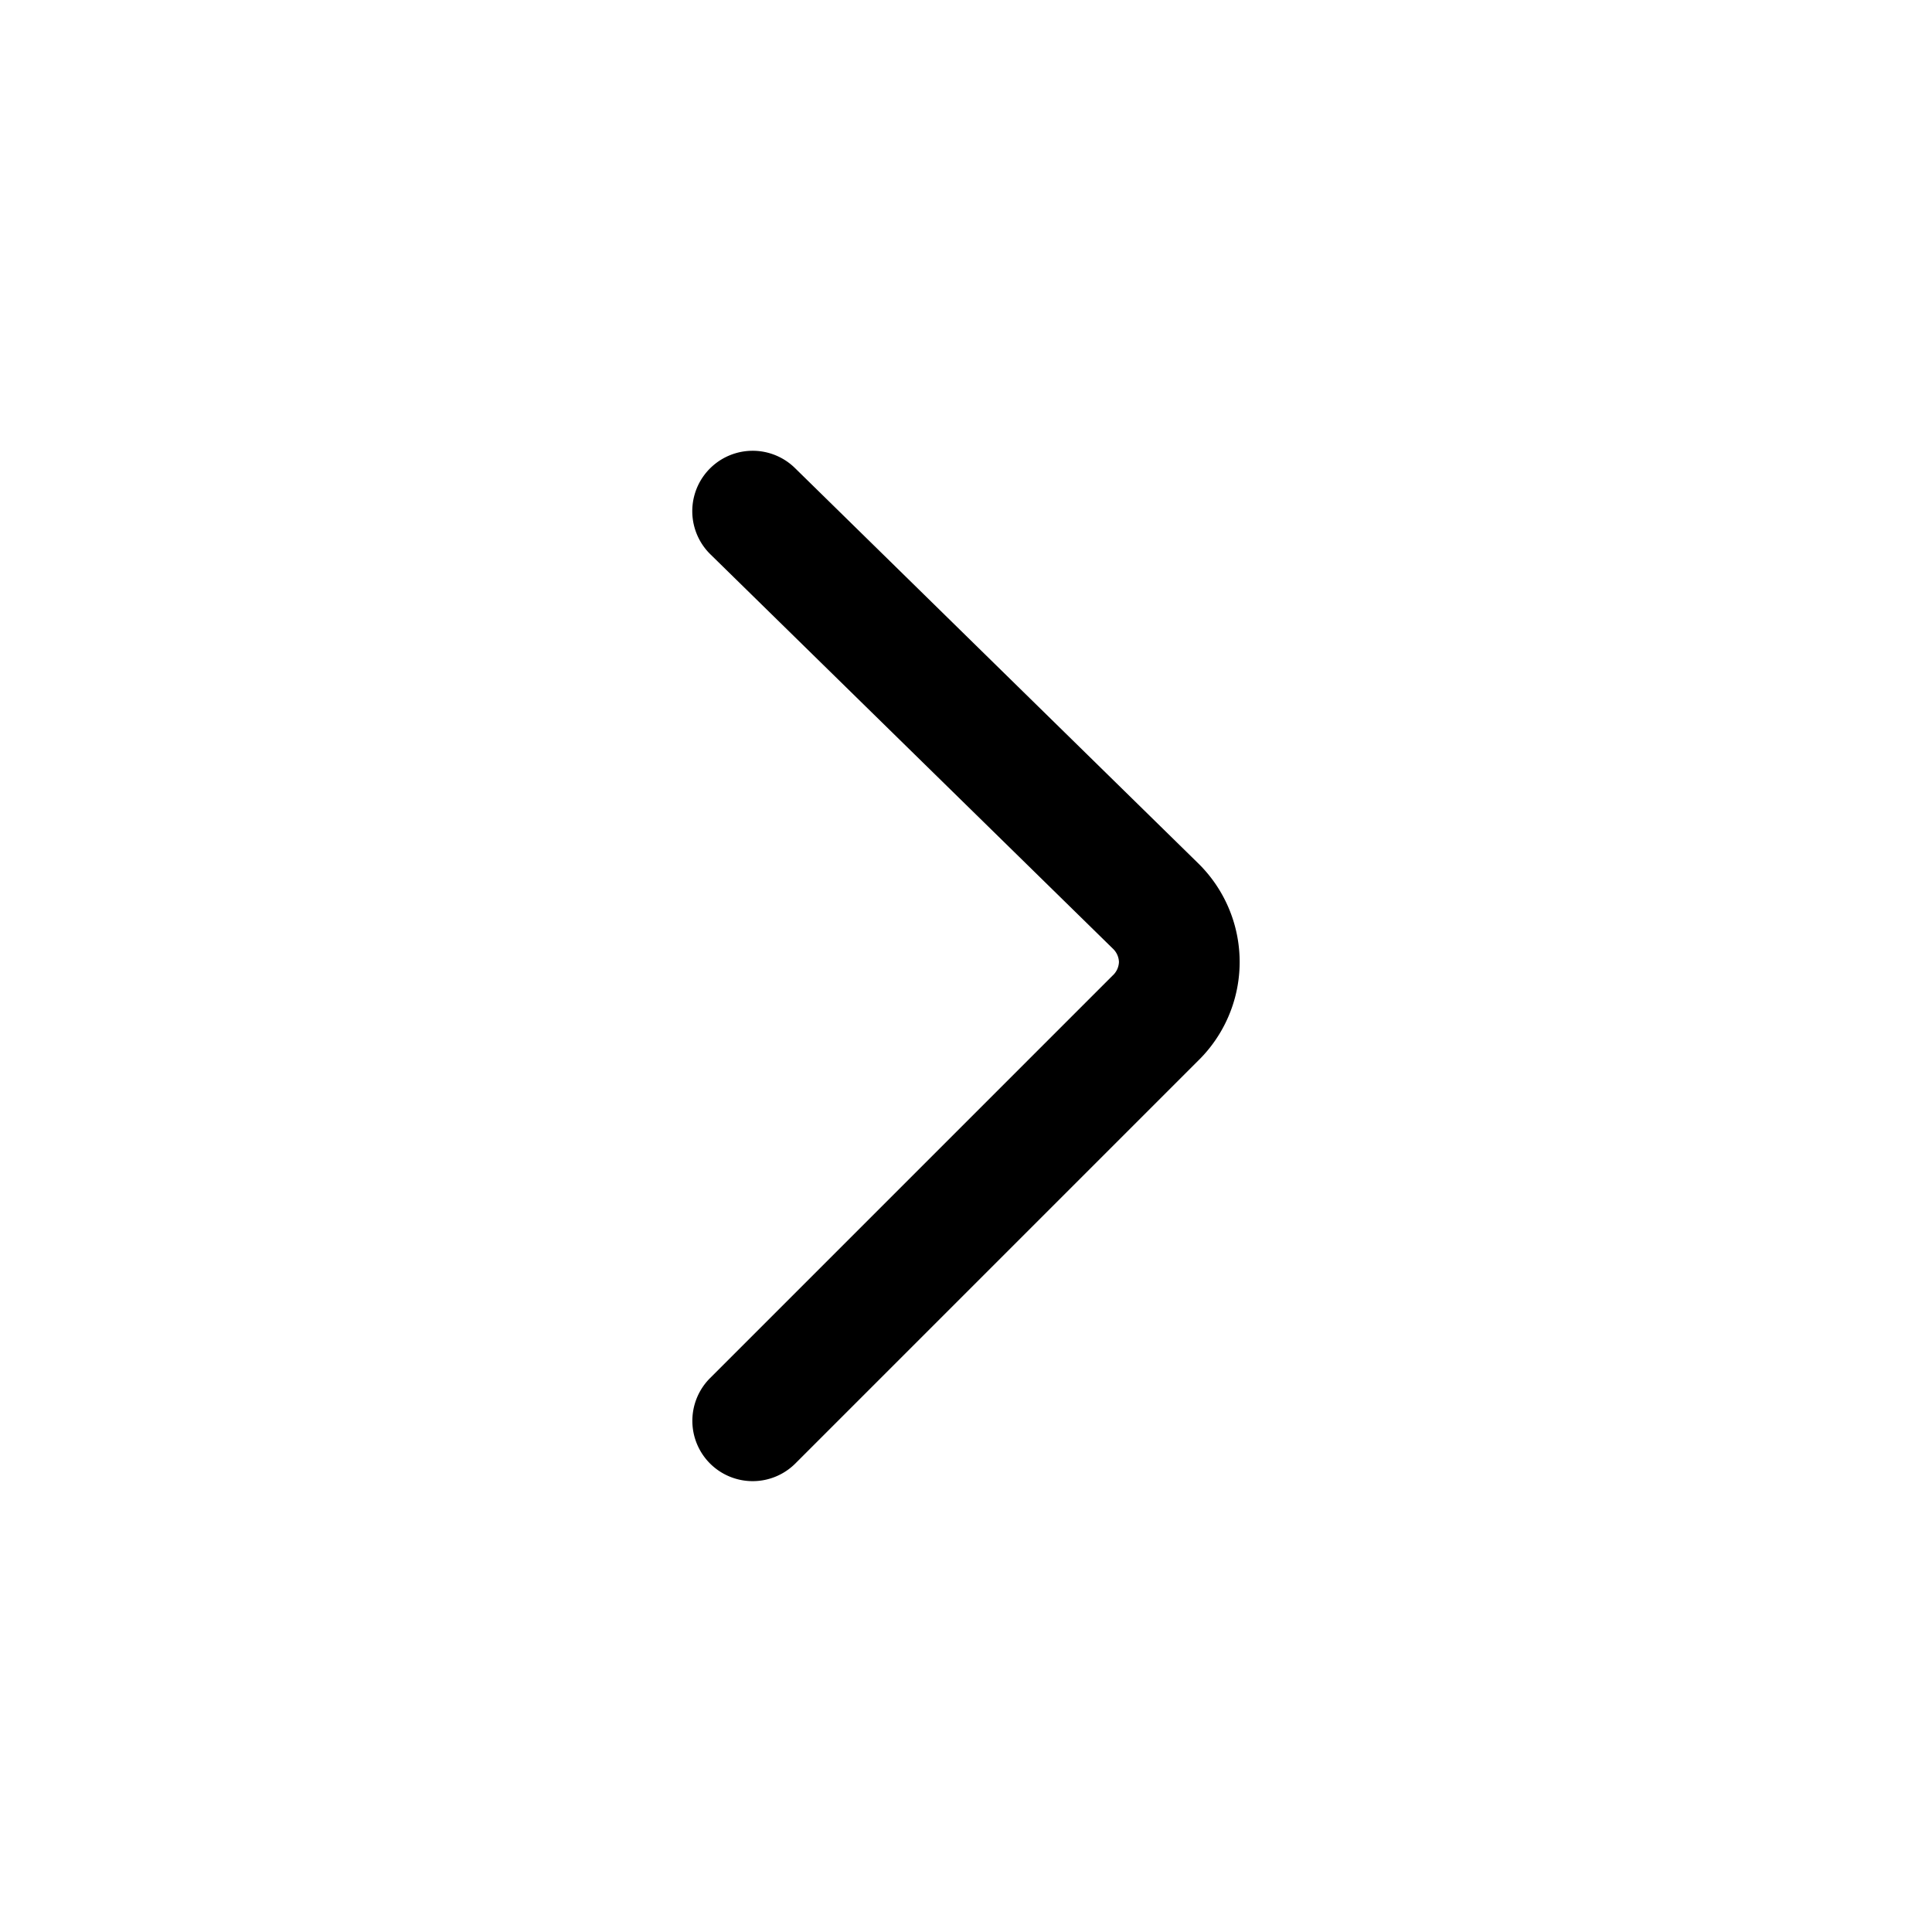 <svg xmlns="http://www.w3.org/2000/svg" fill="none" viewBox="0 0 24 24">
  <path fill="#000" d="M8.82 18.18a.75.75 0 0 1 0-1.06l5-5a.24.24 0 0 0 .08-.17.24.24 0 0 0-.078-.168L8.825 6.886a.75.75 0 0 1 1.05-1.072l5.005 4.906a1.716 1.716 0 0 1 0 2.46l-5 5a.75.75 0 0 1-1.06 0"/>
</svg>
